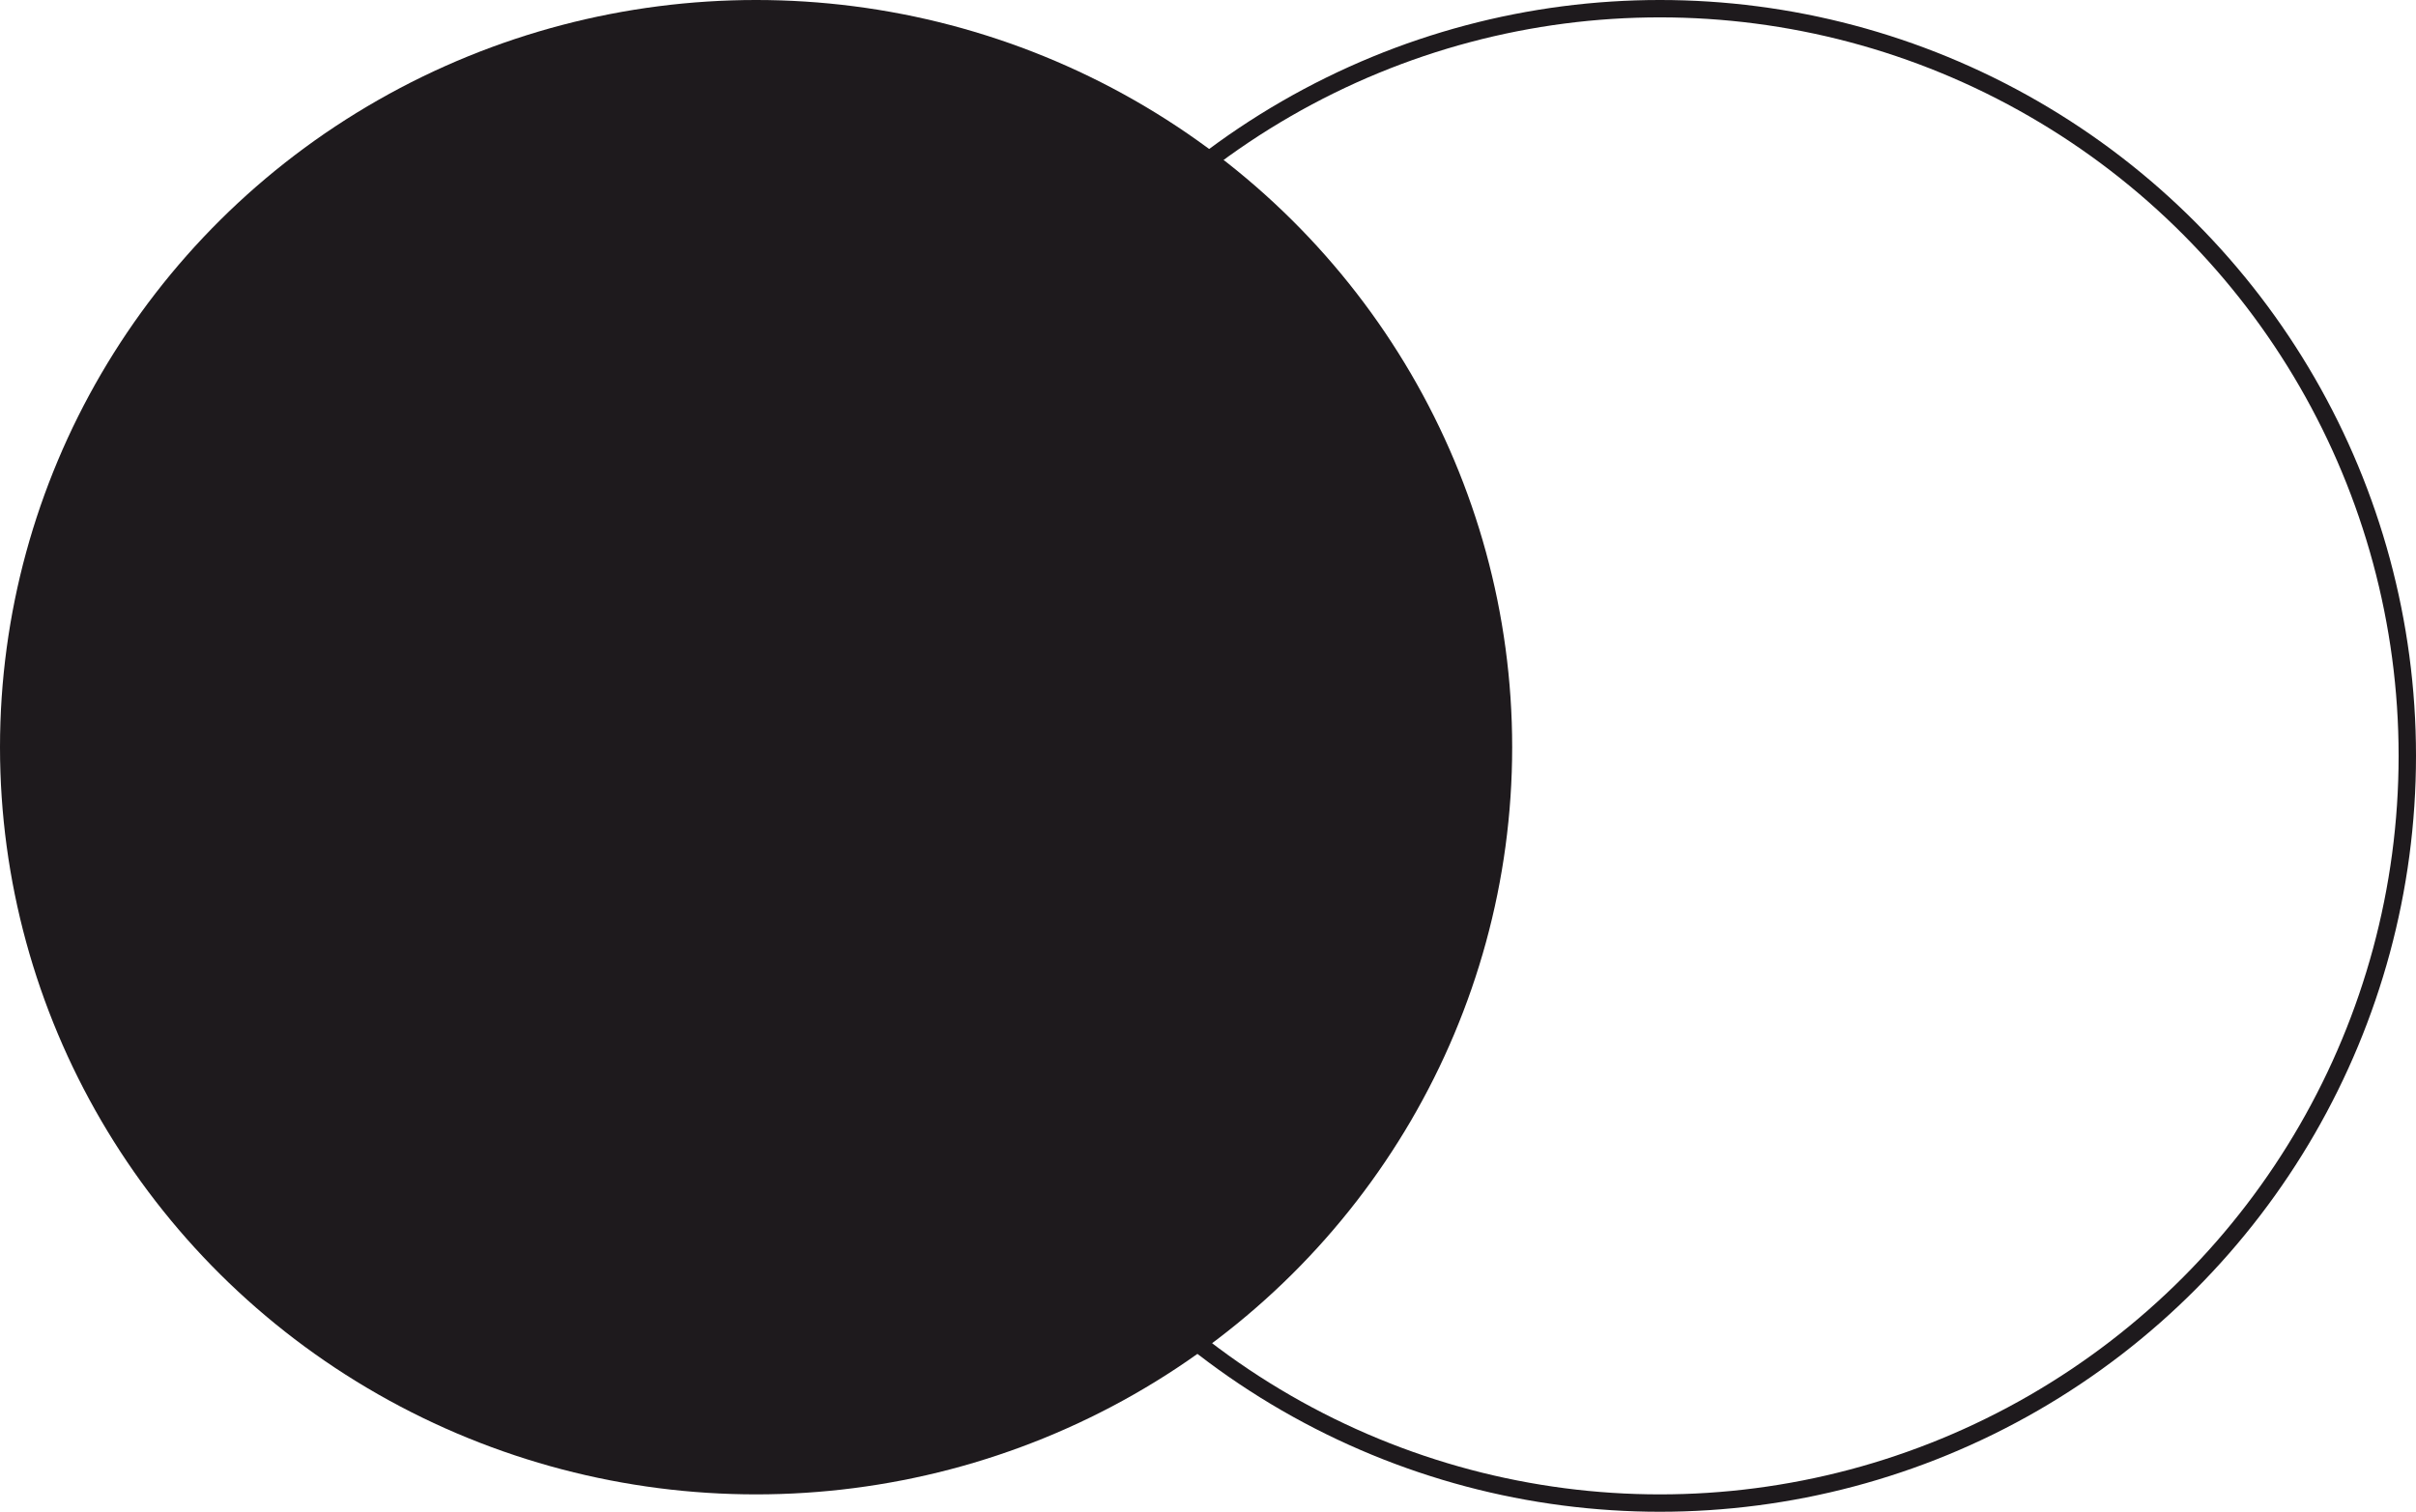 <svg width="139" height="87" viewBox="0 0 139 87" fill="none" xmlns="http://www.w3.org/2000/svg">
<circle cx="95.5" cy="43.5" r="43" stroke="#1E1A1D"/>
<ellipse cx="43.5" cy="43" rx="43.5" ry="43" fill="#1E1A1D"/>
</svg>
